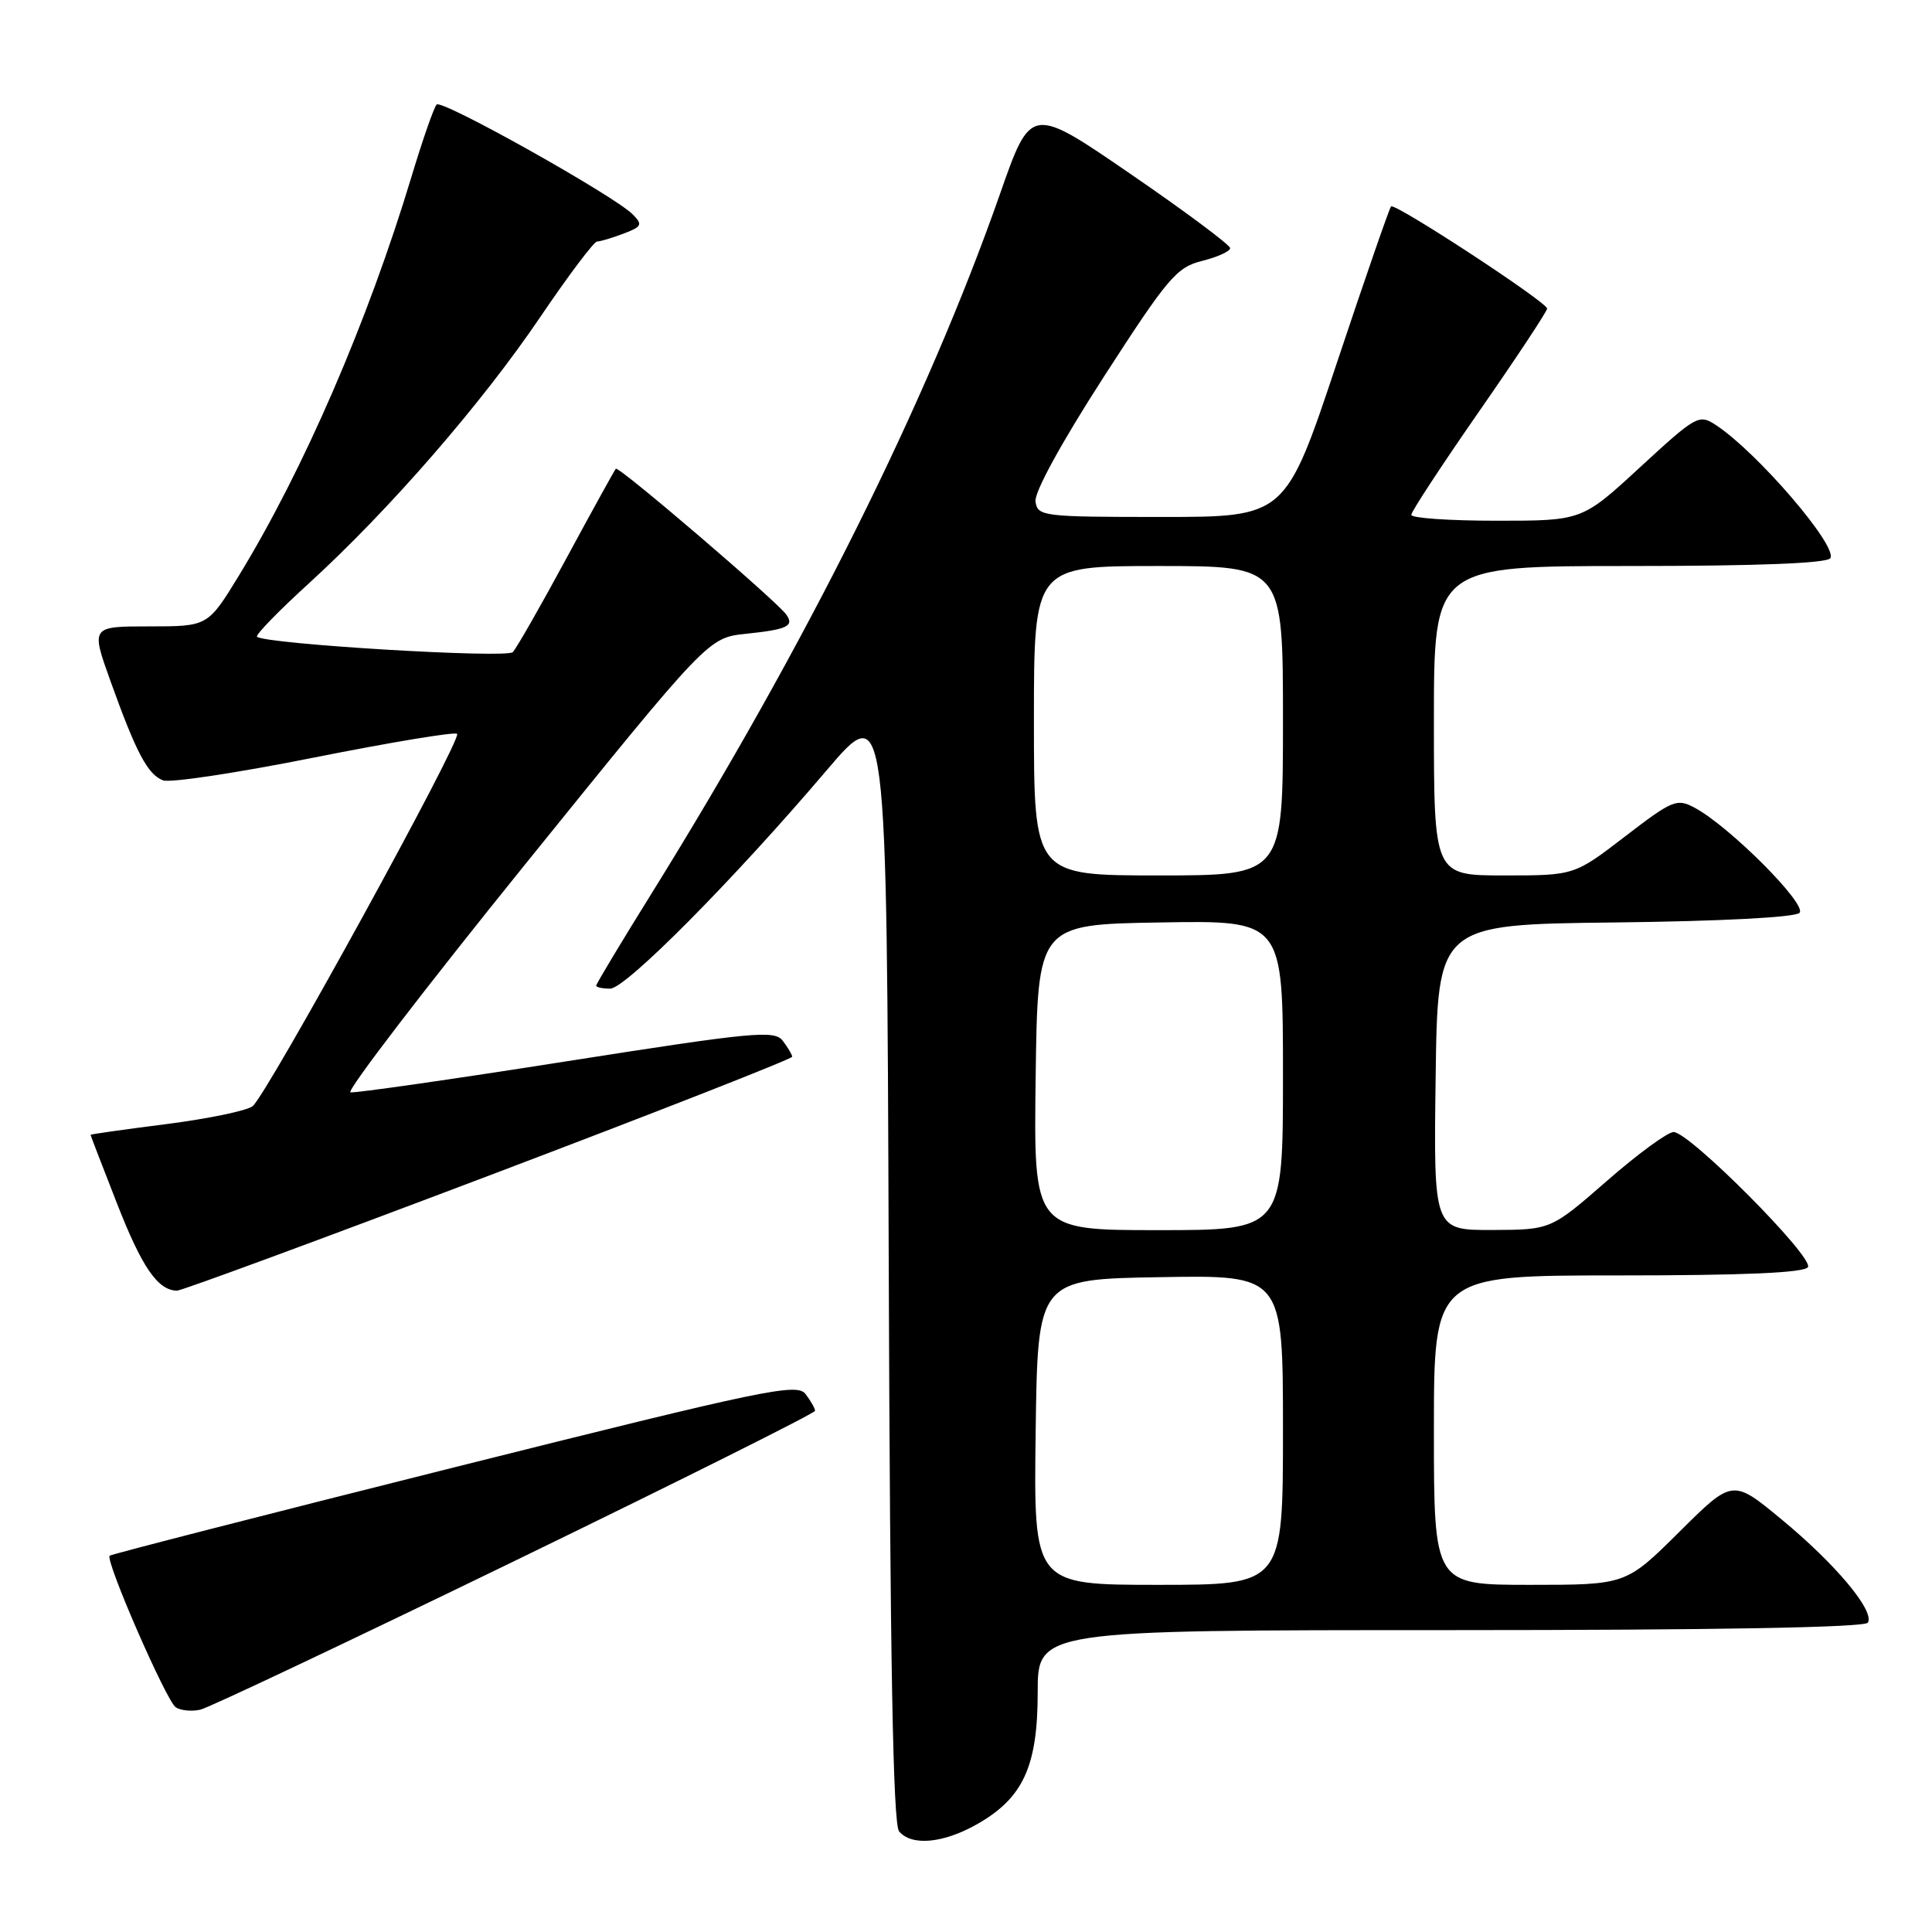 <?xml version="1.0" encoding="UTF-8" standalone="no"?>
<!DOCTYPE svg PUBLIC "-//W3C//DTD SVG 1.1//EN" "http://www.w3.org/Graphics/SVG/1.1/DTD/svg11.dtd" >
<svg xmlns="http://www.w3.org/2000/svg" xmlns:xlink="http://www.w3.org/1999/xlink" version="1.1" viewBox="0 0 256 256">
 <g >
 <path fill="currentColor"
d=" M 129.44 241.73 C 135.56 238.27 137.50 234.07 137.50 224.25 C 137.50 216.00 137.50 216.00 192.19 216.00 C 227.36 216.00 247.10 215.65 247.50 215.01 C 248.44 213.48 243.21 207.22 236.04 201.31 C 229.58 195.97 229.58 195.97 222.51 202.99 C 215.45 210.00 215.45 210.00 202.73 210.00 C 190.00 210.00 190.00 210.00 190.00 189.50 C 190.00 169.00 190.00 169.00 214.44 169.00 C 231.17 169.00 239.10 168.65 239.56 167.90 C 240.37 166.60 223.86 150.00 221.76 150.00 C 220.98 150.00 217.00 152.91 212.92 156.48 C 205.50 162.95 205.50 162.95 197.73 162.98 C 189.96 163.00 189.96 163.00 190.23 142.75 C 190.50 122.50 190.50 122.50 213.97 122.23 C 227.94 122.07 237.84 121.56 238.44 120.96 C 239.52 119.88 229.18 109.51 224.57 107.04 C 222.19 105.76 221.64 105.99 215.32 110.84 C 208.60 116.00 208.60 116.00 199.30 116.00 C 190.00 116.00 190.00 116.00 190.00 95.50 C 190.00 75.00 190.00 75.00 215.94 75.00 C 232.87 75.00 242.11 74.64 242.53 73.96 C 243.52 72.35 232.81 59.89 227.36 56.32 C 225.12 54.85 224.77 55.05 217.33 61.90 C 209.63 69.00 209.63 69.00 198.31 69.00 C 192.09 69.00 187.00 68.65 187.00 68.22 C 187.00 67.80 191.05 61.62 196.00 54.50 C 200.95 47.38 205.00 41.25 205.00 40.89 C 205.00 40.04 184.83 26.84 184.32 27.35 C 184.11 27.56 180.87 36.90 177.13 48.12 C 170.33 68.50 170.33 68.50 153.91 68.50 C 138.16 68.50 137.49 68.42 137.21 66.46 C 137.03 65.24 140.64 58.65 146.24 49.96 C 154.76 36.76 155.90 35.42 159.29 34.57 C 161.33 34.06 163.00 33.30 163.00 32.88 C 163.00 32.46 157.06 28.03 149.80 23.05 C 136.60 13.99 136.60 13.99 132.49 25.74 C 122.87 53.20 106.83 85.40 86.36 118.35 C 82.31 124.86 79.00 130.37 79.00 130.60 C 79.00 130.82 79.83 131.00 80.85 131.00 C 82.90 131.00 97.16 116.62 109.51 102.10 C 117.50 92.71 117.50 92.71 117.76 167.01 C 117.94 219.88 118.33 241.70 119.13 242.66 C 120.78 244.64 124.97 244.26 129.44 241.73 Z  M 68.30 206.78 C 90.13 196.18 107.99 187.25 108.00 186.94 C 108.00 186.63 107.44 185.64 106.75 184.73 C 105.61 183.22 101.53 184.07 60.19 194.43 C 35.27 200.68 14.72 205.95 14.53 206.14 C 13.92 206.78 22.05 225.41 23.29 226.23 C 23.96 226.66 25.42 226.80 26.55 226.54 C 27.68 226.28 46.47 217.38 68.30 206.78 Z  M 64.75 155.79 C 86.89 147.40 104.99 140.30 104.97 140.02 C 104.95 139.73 104.39 138.78 103.72 137.91 C 102.62 136.47 99.90 136.73 75.00 140.64 C 59.88 143.02 47.02 144.86 46.44 144.74 C 45.85 144.61 56.28 131.00 69.61 114.50 C 93.85 84.50 93.85 84.50 98.86 83.98 C 104.32 83.41 105.26 82.96 104.20 81.45 C 102.96 79.68 81.96 61.70 81.60 62.11 C 81.42 62.32 78.46 67.67 75.04 74.00 C 71.62 80.33 68.43 85.91 67.95 86.41 C 67.13 87.27 35.08 85.34 34.06 84.37 C 33.82 84.14 36.93 80.94 40.97 77.26 C 51.61 67.54 63.85 53.45 71.60 41.99 C 75.32 36.50 78.70 32.00 79.12 32.00 C 79.53 32.00 81.10 31.53 82.61 30.96 C 85.06 30.03 85.19 29.76 83.82 28.39 C 81.32 25.90 58.56 13.14 57.86 13.85 C 57.50 14.21 56.00 18.52 54.52 23.43 C 48.74 42.58 40.25 62.21 31.67 76.25 C 27.54 83.00 27.54 83.00 19.79 83.00 C 12.04 83.00 12.04 83.00 14.64 90.25 C 18.05 99.75 19.57 102.62 21.60 103.40 C 22.53 103.76 31.55 102.39 41.66 100.37 C 51.77 98.36 60.28 96.94 60.57 97.24 C 61.26 97.92 35.32 145.15 33.47 146.58 C 32.70 147.18 27.56 148.24 22.04 148.95 C 16.52 149.65 12.00 150.29 12.00 150.37 C 12.00 150.45 13.58 154.56 15.52 159.51 C 18.81 167.92 20.90 170.97 23.44 171.02 C 24.02 171.04 42.61 164.18 64.75 155.79 Z  M 137.23 189.75 C 137.50 169.50 137.50 169.50 153.75 169.23 C 170.00 168.95 170.00 168.95 170.00 189.48 C 170.00 210.00 170.00 210.00 153.48 210.00 C 136.96 210.00 136.96 210.00 137.23 189.75 Z  M 137.23 142.75 C 137.50 122.50 137.50 122.50 153.75 122.23 C 170.00 121.95 170.00 121.95 170.00 142.48 C 170.00 163.00 170.00 163.00 153.48 163.00 C 136.96 163.00 136.96 163.00 137.23 142.75 Z  M 137.00 95.50 C 137.00 75.00 137.00 75.00 153.50 75.00 C 170.00 75.00 170.00 75.00 170.00 95.50 C 170.00 116.00 170.00 116.00 153.50 116.00 C 137.00 116.00 137.00 116.00 137.00 95.50 Z "/>
</g>
</svg>